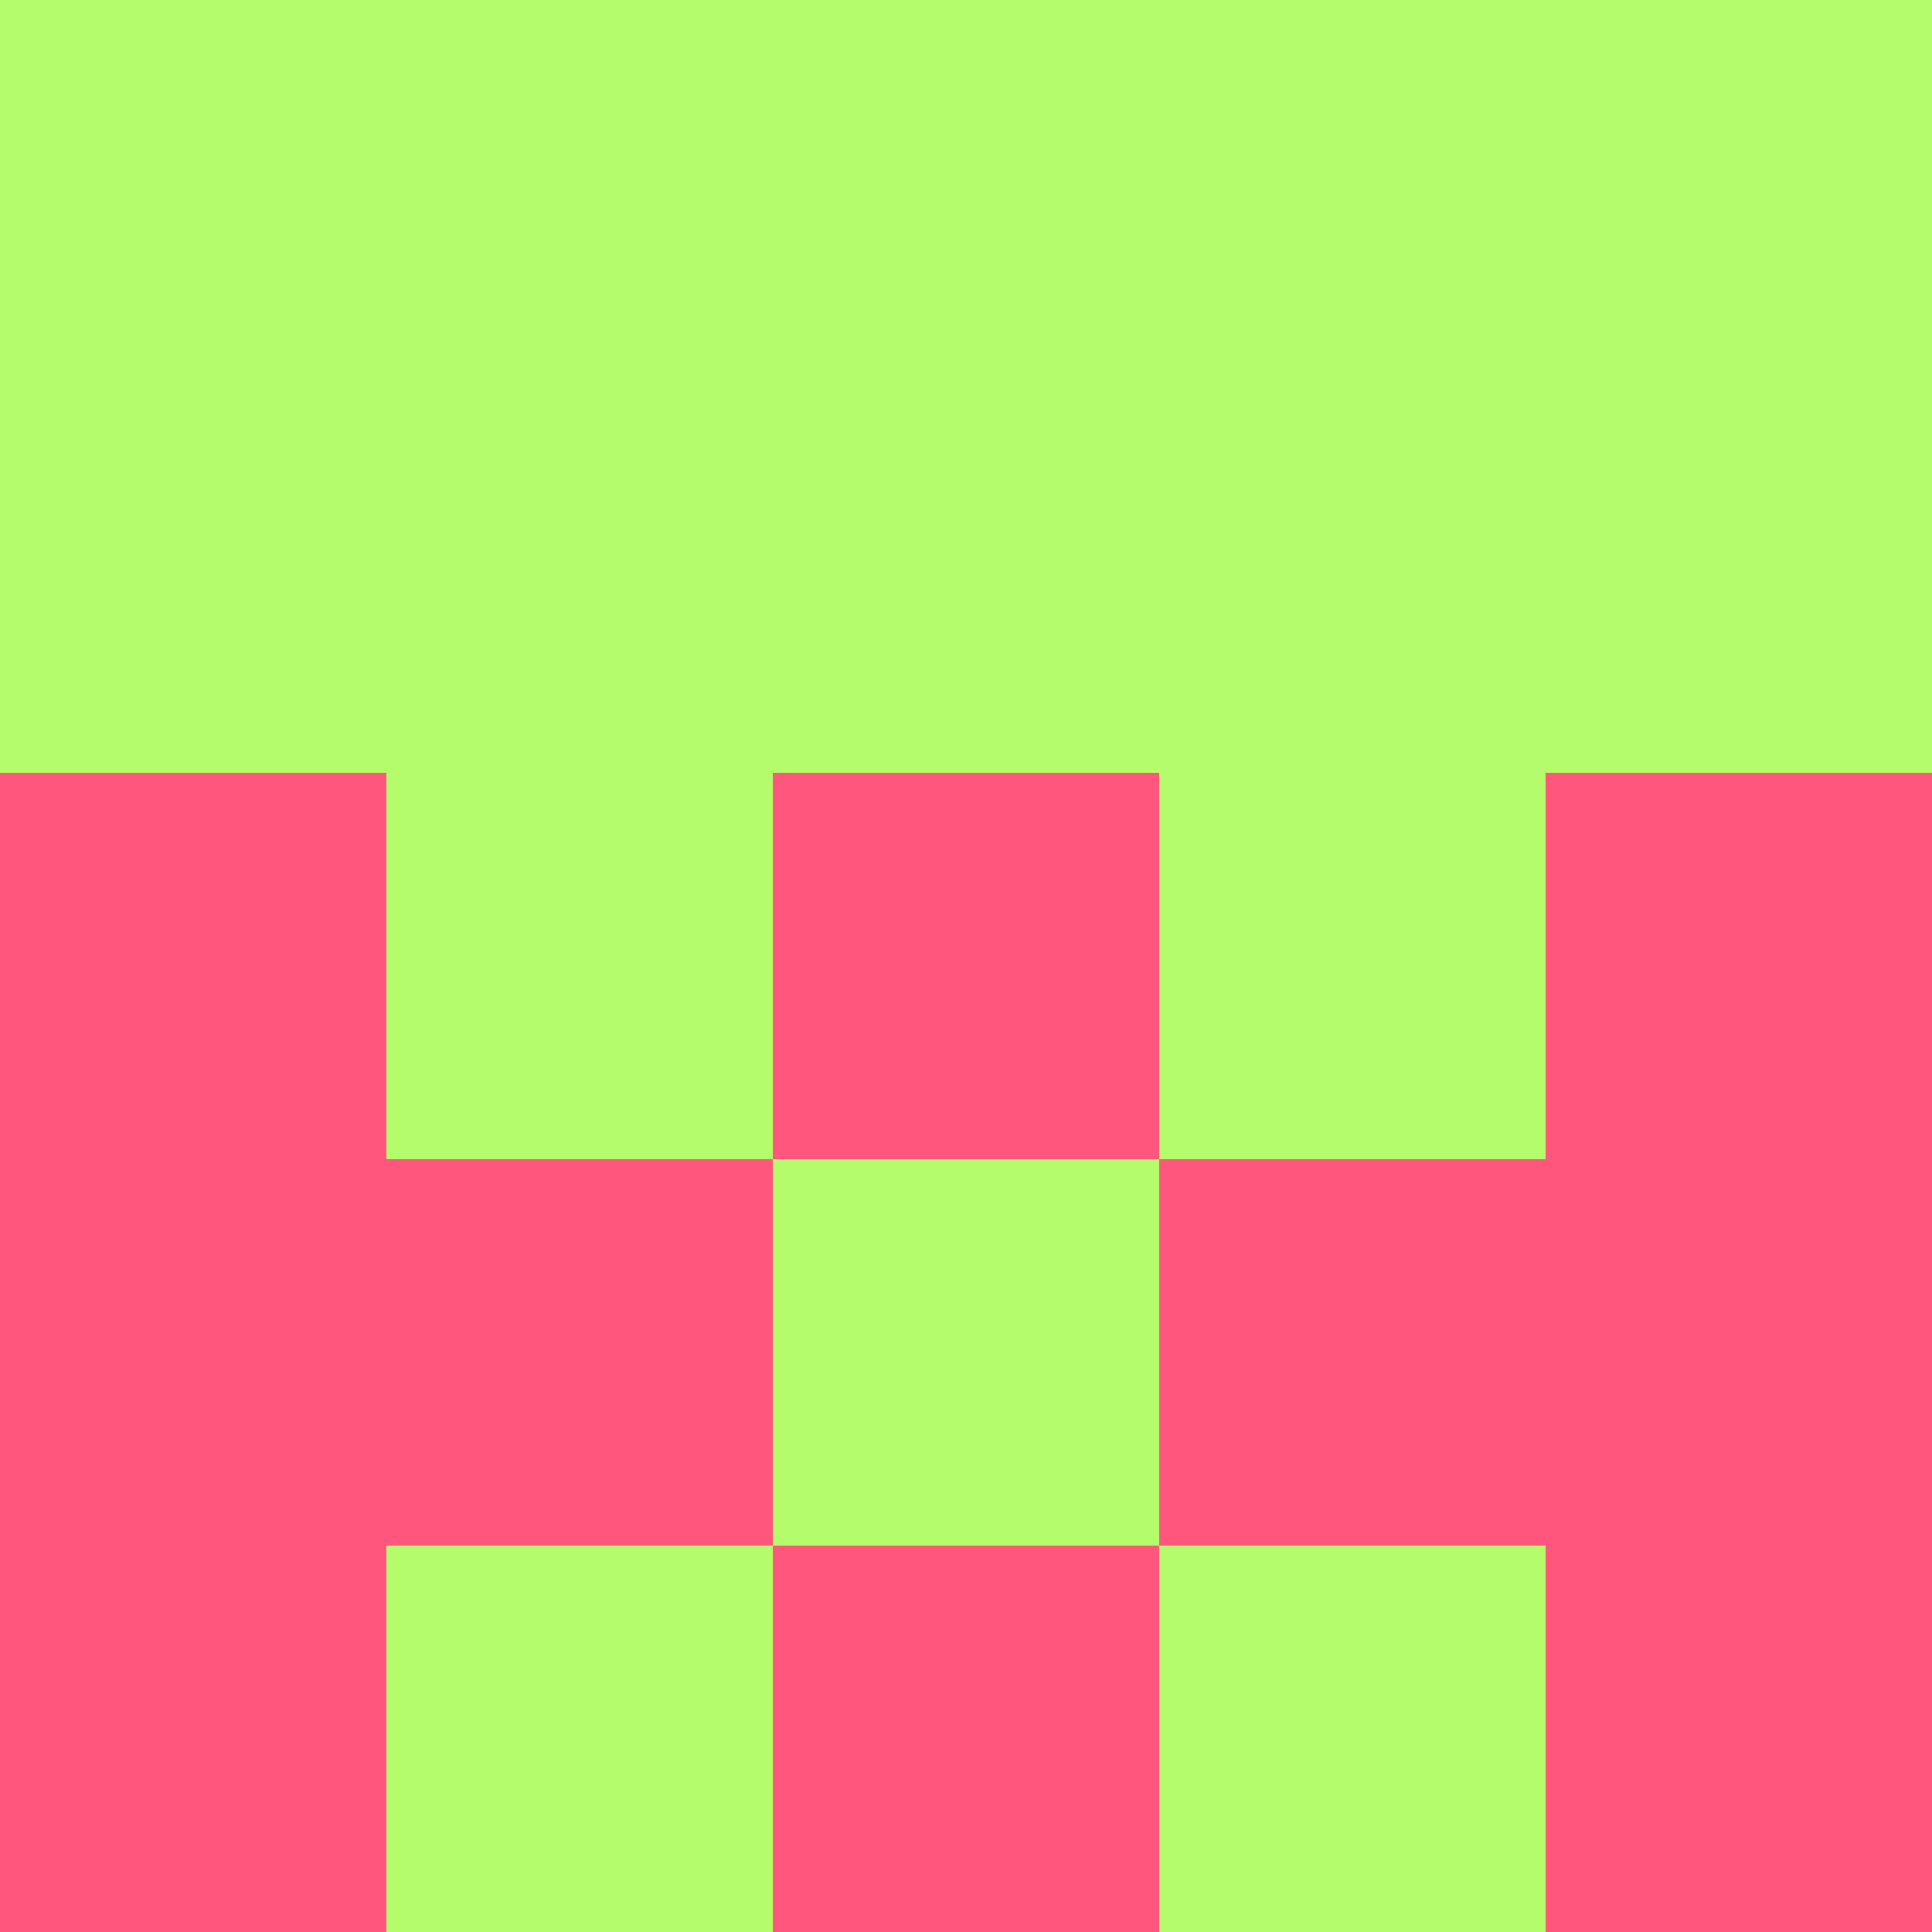 <?xml version="1.0" encoding="utf-8"?>
<!DOCTYPE svg PUBLIC "-//W3C//DTD SVG 20010904//EN"
        "http://www.w3.org/TR/2001/REC-SVG-20010904/DTD/svg10.dtd">

<svg width="400" height="400" viewBox="0 0 5 5"
    xmlns="http://www.w3.org/2000/svg"
    xmlns:xlink="http://www.w3.org/1999/xlink">
            <rect x="0" y="0" width="1" height="1" fill="#B4FC6B" />
        <rect x="0" y="1" width="1" height="1" fill="#B4FC6B" />
        <rect x="0" y="2" width="1" height="1" fill="#FF567E" />
        <rect x="0" y="3" width="1" height="1" fill="#FF567E" />
        <rect x="0" y="4" width="1" height="1" fill="#FF567E" />
                <rect x="1" y="0" width="1" height="1" fill="#B4FC6B" />
        <rect x="1" y="1" width="1" height="1" fill="#B4FC6B" />
        <rect x="1" y="2" width="1" height="1" fill="#B4FC6B" />
        <rect x="1" y="3" width="1" height="1" fill="#FF567E" />
        <rect x="1" y="4" width="1" height="1" fill="#B4FC6B" />
                <rect x="2" y="0" width="1" height="1" fill="#B4FC6B" />
        <rect x="2" y="1" width="1" height="1" fill="#B4FC6B" />
        <rect x="2" y="2" width="1" height="1" fill="#FF567E" />
        <rect x="2" y="3" width="1" height="1" fill="#B4FC6B" />
        <rect x="2" y="4" width="1" height="1" fill="#FF567E" />
                <rect x="3" y="0" width="1" height="1" fill="#B4FC6B" />
        <rect x="3" y="1" width="1" height="1" fill="#B4FC6B" />
        <rect x="3" y="2" width="1" height="1" fill="#B4FC6B" />
        <rect x="3" y="3" width="1" height="1" fill="#FF567E" />
        <rect x="3" y="4" width="1" height="1" fill="#B4FC6B" />
                <rect x="4" y="0" width="1" height="1" fill="#B4FC6B" />
        <rect x="4" y="1" width="1" height="1" fill="#B4FC6B" />
        <rect x="4" y="2" width="1" height="1" fill="#FF567E" />
        <rect x="4" y="3" width="1" height="1" fill="#FF567E" />
        <rect x="4" y="4" width="1" height="1" fill="#FF567E" />
        
</svg>


